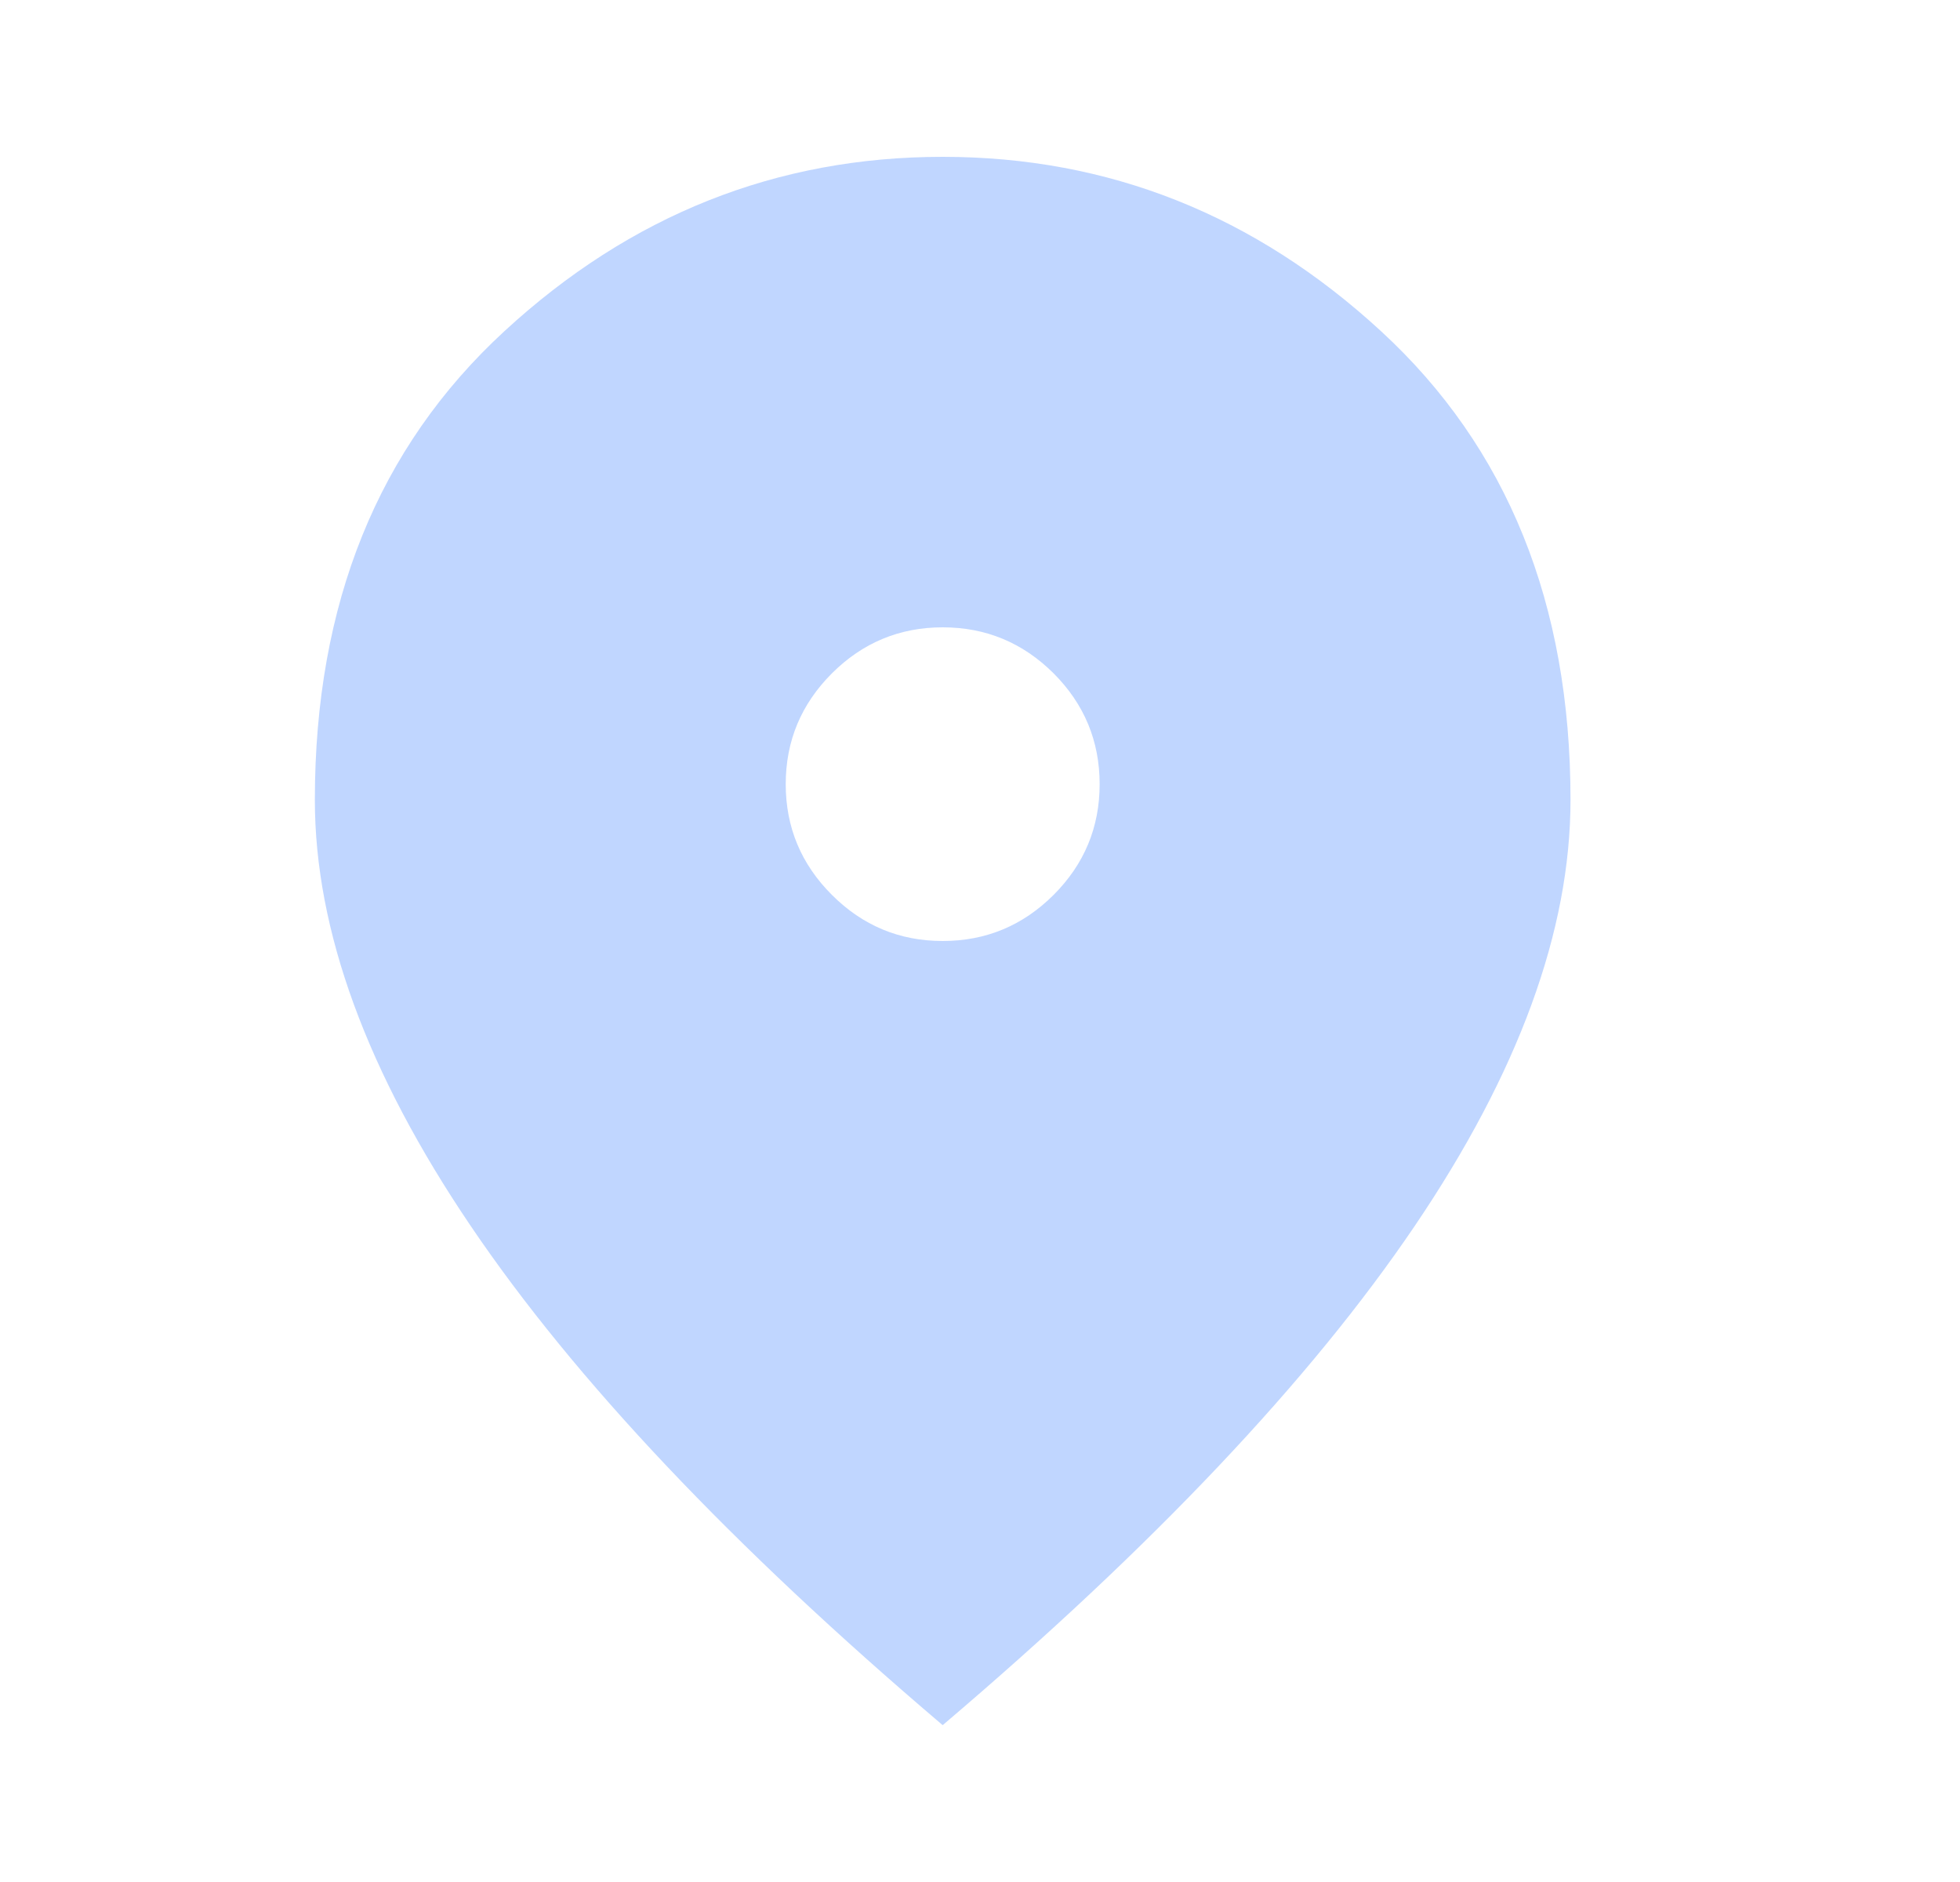 <svg width="25" height="24" viewBox="0 0 25 24" fill="none" xmlns="http://www.w3.org/2000/svg">
<path d="M12.024 12C12.575 12 13.046 11.804 13.439 11.412C13.83 11.021 14.026 10.55 14.026 10C14.026 9.45 13.83 8.979 13.439 8.587C13.046 8.196 12.575 8 12.024 8C11.474 8 11.003 8.196 10.611 8.587C10.219 8.979 10.022 9.45 10.022 10C10.022 10.55 10.219 11.021 10.611 11.412C11.003 11.804 11.474 12 12.024 12ZM12.024 22C9.338 19.717 7.332 17.596 6.006 15.637C4.68 13.679 4.016 11.867 4.016 10.2C4.016 7.7 4.822 5.708 6.432 4.225C8.041 2.742 9.905 2 12.024 2C14.143 2 16.007 2.742 17.617 4.225C19.227 5.708 20.032 7.7 20.032 10.2C20.032 11.867 19.369 13.679 18.043 15.637C16.716 17.596 14.71 19.717 12.024 22Z" fill="#96BAFF" fill-opacity="0.6"/>
</svg>
